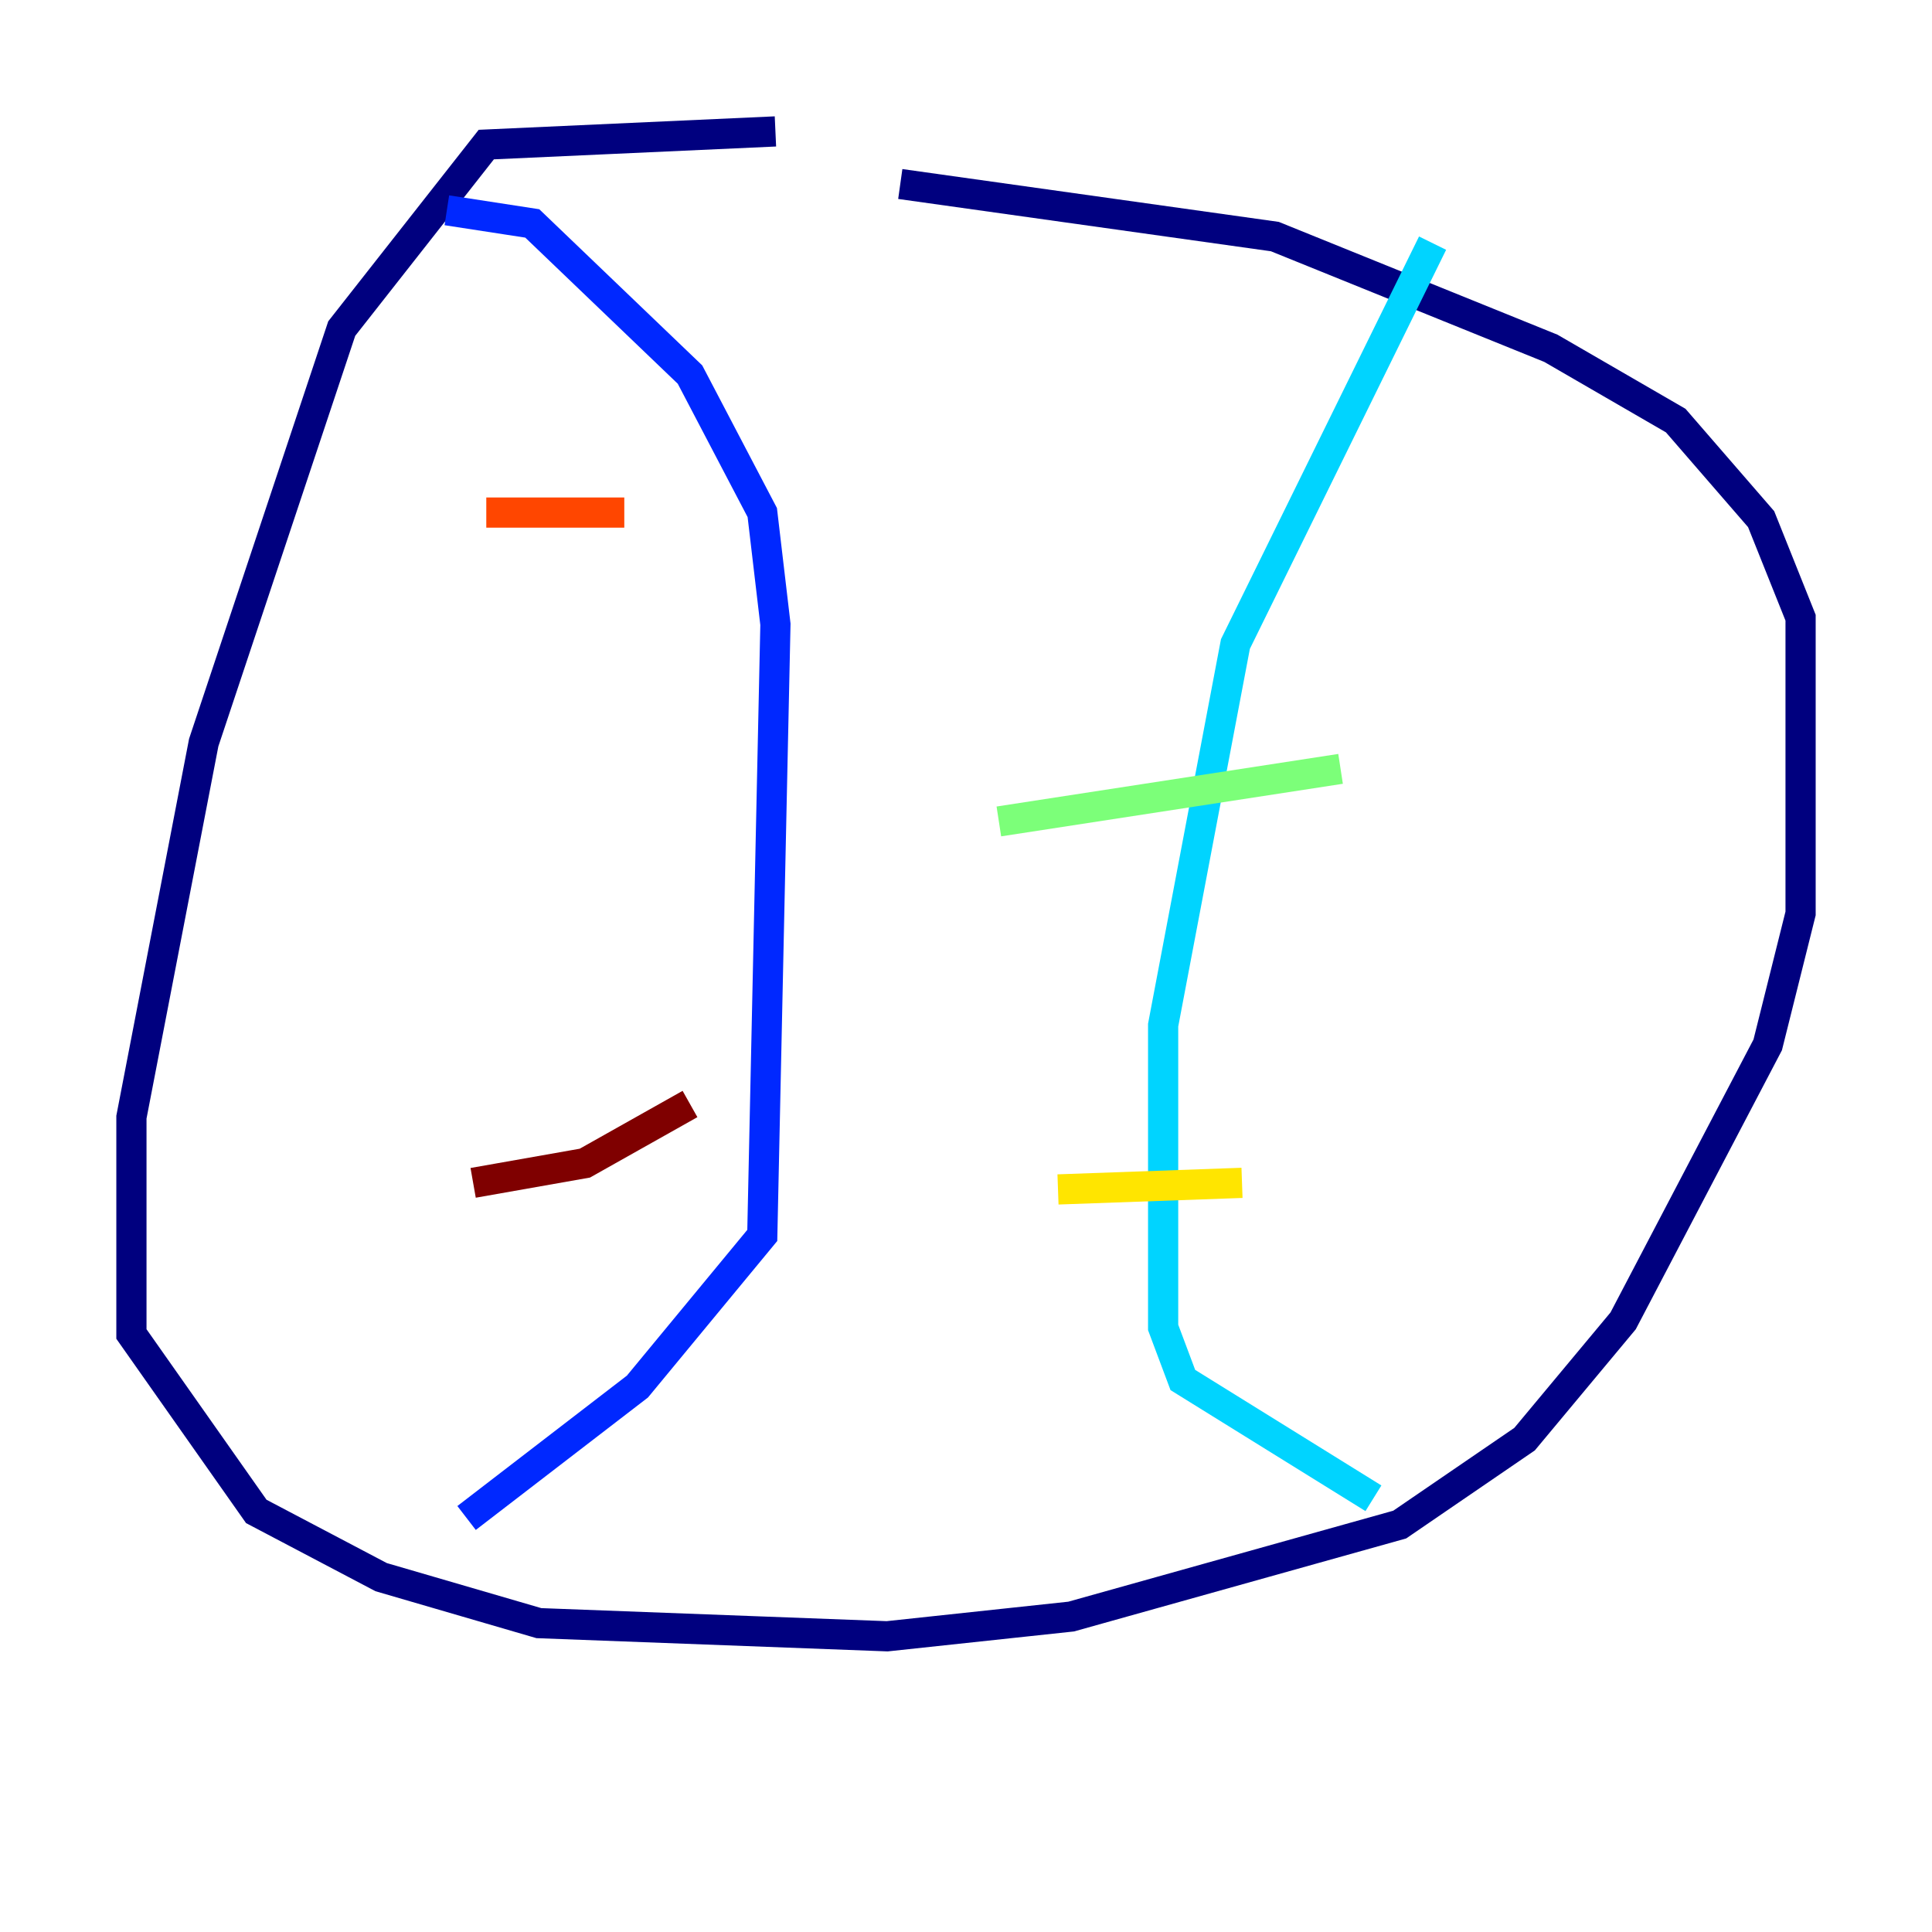 <?xml version="1.0" encoding="utf-8" ?>
<svg baseProfile="tiny" height="128" version="1.2" viewBox="0,0,128,128" width="128" xmlns="http://www.w3.org/2000/svg" xmlns:ev="http://www.w3.org/2001/xml-events" xmlns:xlink="http://www.w3.org/1999/xlink"><defs /><polyline fill="none" points="51.374,8.707 32.218,9.578 22.64,21.769 13.497,49.197 8.707,74.014 8.707,88.381 16.98,100.136 25.252,104.49 35.701,107.537 58.776,108.408 70.966,107.102 92.735,101.007 101.007,95.347 107.537,87.51 117.116,69.225 119.293,60.517 119.293,40.925 116.68,34.395 111.02,27.864 102.748,23.075 84.463,15.674 59.646,12.191" stroke="#00007f" stroke-width="2" /><polyline fill="none" points="29.605,13.932 35.265,14.803 45.714,24.816 50.503,33.959 51.374,41.361 50.503,81.85 42.231,91.864 30.912,100.571" stroke="#0028ff" stroke-width="2" /><polyline fill="none" points="94.912,16.109 81.85,42.667 77.061,67.918 77.061,87.946 78.367,91.429 90.993,99.265" stroke="#00d4ff" stroke-width="2" /><polyline fill="none" points="66.177,54.422 88.816,50.939" stroke="#7cff79" stroke-width="2" /><polyline fill="none" points="70.095,78.803 82.286,78.367" stroke="#ffe500" stroke-width="2" /><polyline fill="none" points="32.218,33.959 41.361,33.959" stroke="#ff4600" stroke-width="2" /><polyline fill="none" points="31.347,78.367 38.748,77.061 45.714,73.143" stroke="#7f0000" stroke-width="2" /></svg>